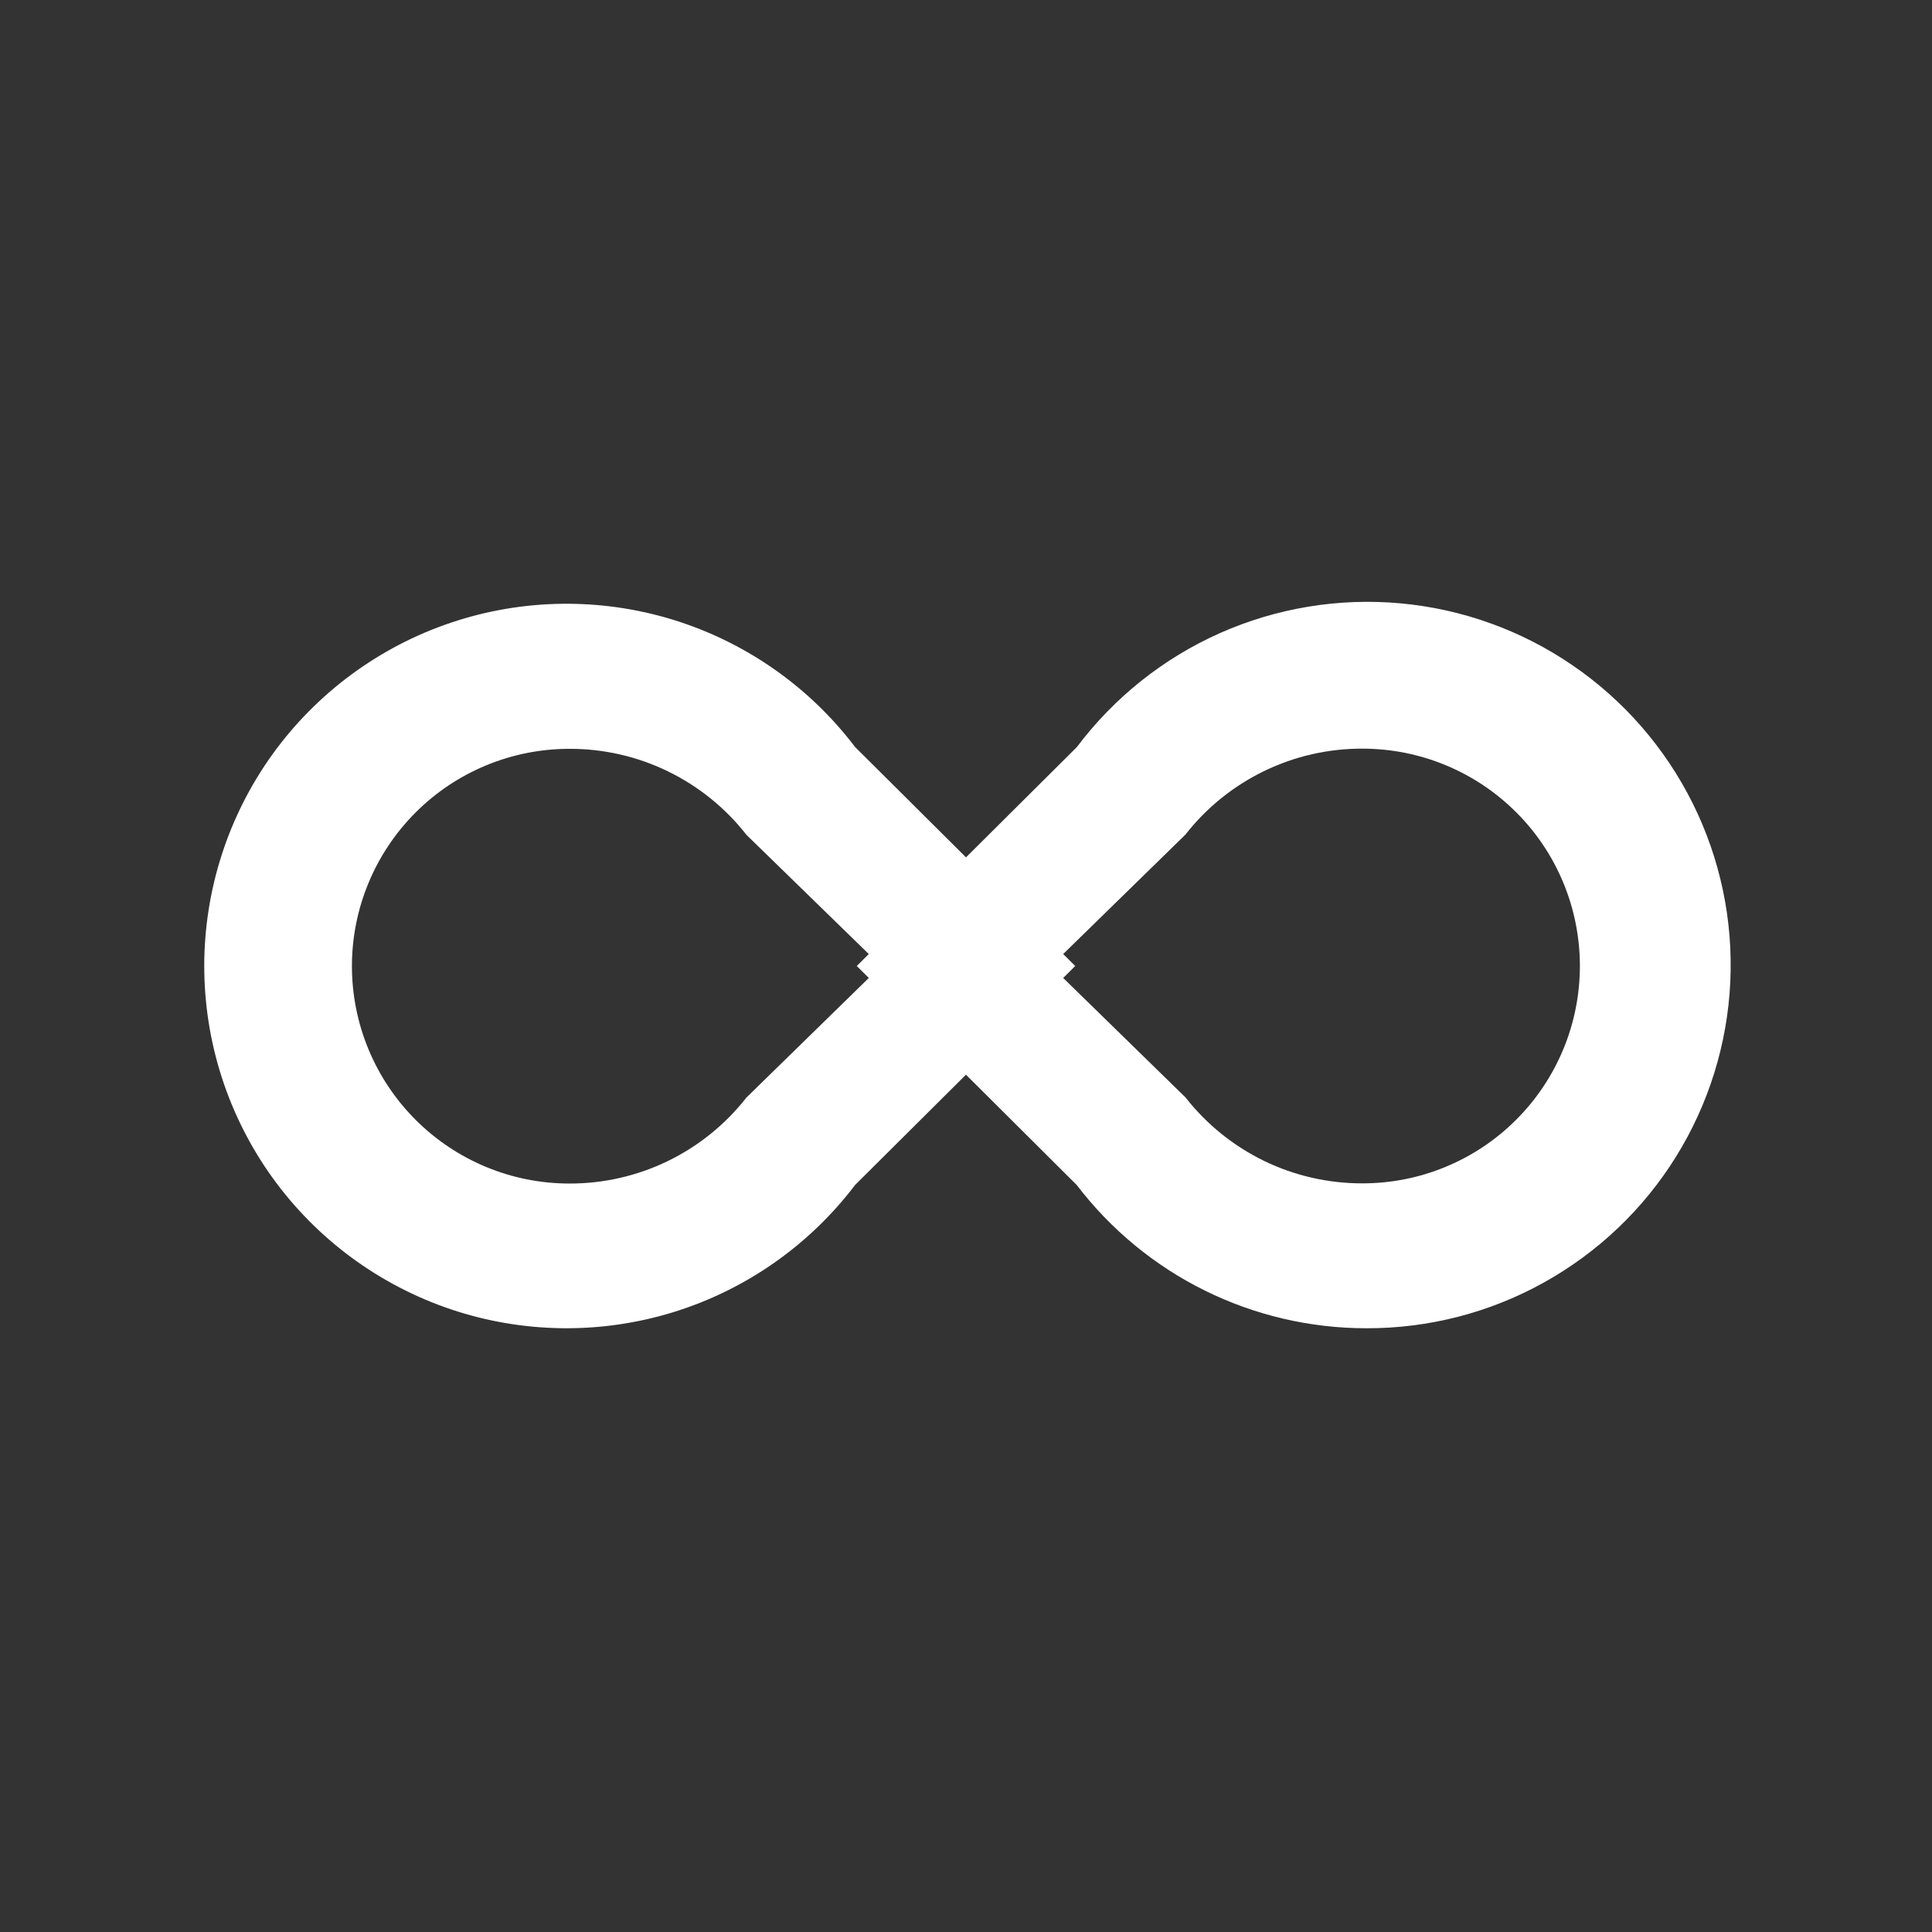 <svg width="32" height="32" viewBox="0 0 32 32" fill="none" xmlns="http://www.w3.org/2000/svg">
<rect x="0" y="0" width="32" height="32" fill="#333333" stroke="none"/>
<path fill-rule="evenodd" clip-rule="evenodd" d="M22.634 22C21.705 22.001 20.789 21.787 19.956 21.376C19.123 20.964 18.397 20.365 17.834 19.627L14.191 16L17.837 12.373C18.453 11.553 19.269 10.903 20.206 10.486C21.144 10.07 22.173 9.9 23.195 9.993C24.216 10.086 25.197 10.438 26.044 11.018C26.892 11.597 27.576 12.383 28.034 13.301C28.492 14.219 28.707 15.24 28.659 16.265C28.611 17.289 28.302 18.285 27.761 19.157C27.22 20.029 26.464 20.747 25.567 21.245C24.67 21.743 23.66 22.003 22.634 22ZM22.567 12.4C22.002 12.398 21.444 12.525 20.936 12.772C20.427 13.019 19.982 13.379 19.634 13.824L17.407 16L19.635 18.176C19.983 18.621 20.429 18.981 20.937 19.228C21.445 19.475 22.004 19.602 22.569 19.6C23.041 19.6 23.51 19.507 23.946 19.326C24.383 19.145 24.78 18.88 25.114 18.545C25.448 18.211 25.713 17.814 25.894 17.377C26.075 16.94 26.168 16.472 26.168 15.999C26.168 15.527 26.075 15.059 25.894 14.622C25.713 14.185 25.448 13.788 25.113 13.454C24.779 13.12 24.382 12.855 23.945 12.674C23.508 12.493 23.04 12.4 22.567 12.4Z" fill="white"/>
<path fill-rule="evenodd" clip-rule="evenodd" d="M14.163 19.627C13.403 20.628 12.349 21.365 11.148 21.735C9.947 22.104 8.66 22.087 7.47 21.687C6.279 21.286 5.244 20.522 4.51 19.502C3.777 18.481 3.383 17.256 3.383 16C3.383 14.744 3.777 13.519 4.51 12.498C5.244 11.478 6.279 10.714 7.47 10.313C8.66 9.913 9.947 9.896 11.148 10.265C12.349 10.635 13.403 11.372 14.163 12.373L17.809 16L14.163 19.627ZM12.363 13.827C12.015 13.381 11.569 13.022 11.061 12.775C10.553 12.528 9.995 12.401 9.429 12.403C8.475 12.403 7.559 12.782 6.884 13.457C6.209 14.132 5.829 15.048 5.829 16.003C5.829 16.957 6.209 17.873 6.884 18.548C7.559 19.223 8.475 19.603 9.429 19.603C9.995 19.605 10.553 19.477 11.061 19.231C11.569 18.984 12.015 18.624 12.363 18.179L14.593 16L12.363 13.827Z" fill="white"/>
</svg>
